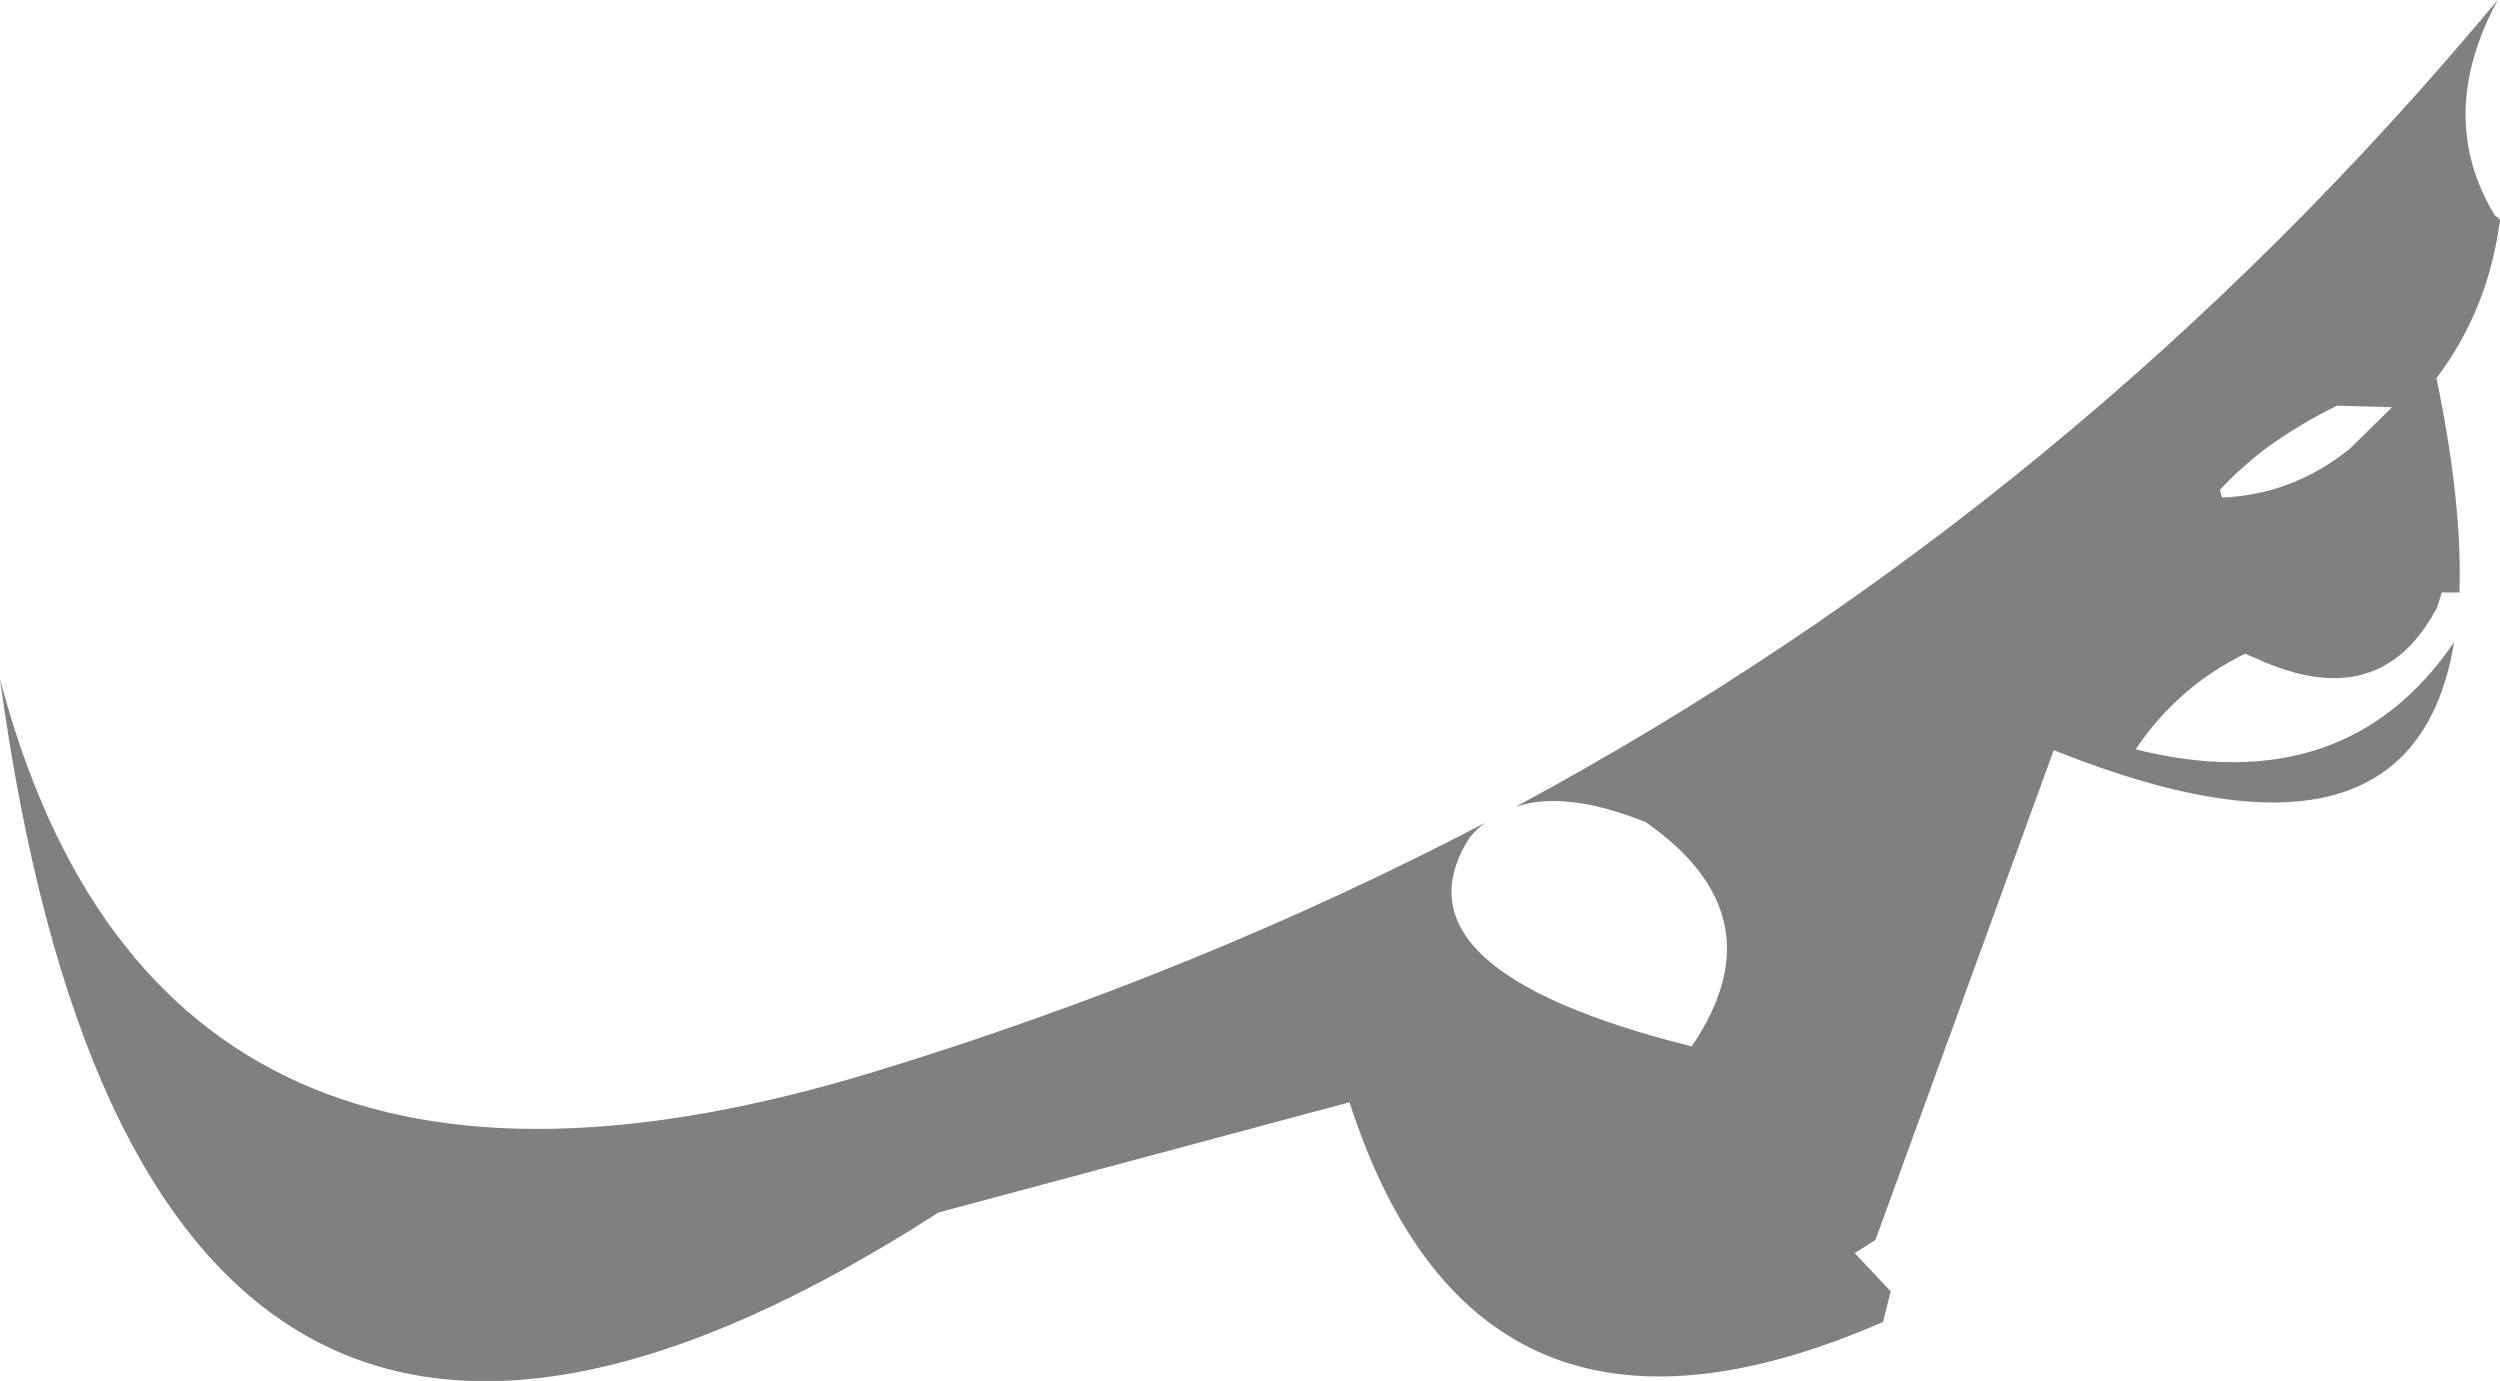<?xml version="1.0" encoding="UTF-8" standalone="no"?>
<svg xmlns:ffdec="https://www.free-decompiler.com/flash" xmlns:xlink="http://www.w3.org/1999/xlink" ffdec:objectType="shape" height="90.2px" width="163.3px" xmlns="http://www.w3.org/2000/svg">
  <g transform="matrix(1.0, 0.0, 0.0, 1.0, 39.0, -19.8)">
    <path d="M123.95 33.85 L124.3 34.15 Q123.55 40.0 120.15 44.5 121.85 52.7 121.65 58.5 L120.5 58.5 120.2 59.45 Q116.5 66.55 108.35 62.8 L107.65 62.5 Q103.25 64.65 100.5 68.75 114.2 72.15 121.3 61.75 118.6 78.2 95.15 68.8 L83.5 100.8 82.15 101.65 84.5 104.15 84.0 106.15 Q57.5 117.7 49.15 91.8 L22.3 99.0 Q-29.7 132.5 -39.0 64.15 -28.5 104.1 18.3 89.75 39.35 83.3 58.0 73.55 57.45 73.95 57.0 74.5 51.5 83.15 71.5 88.15 77.3 79.65 68.5 73.5 63.25 71.4 60.0 72.5 96.75 52.7 124.15 19.8 120.05 27.4 123.95 33.85 M113.65 46.3 Q111.3 47.45 109.2 48.95 107.5 50.2 106.0 51.8 L106.15 52.3 Q110.8 52.1 114.5 49.1 L117.25 46.4 113.65 46.3" fill="#000000" fill-opacity="0.498" fill-rule="evenodd" stroke="none"/>
  </g>
</svg>
